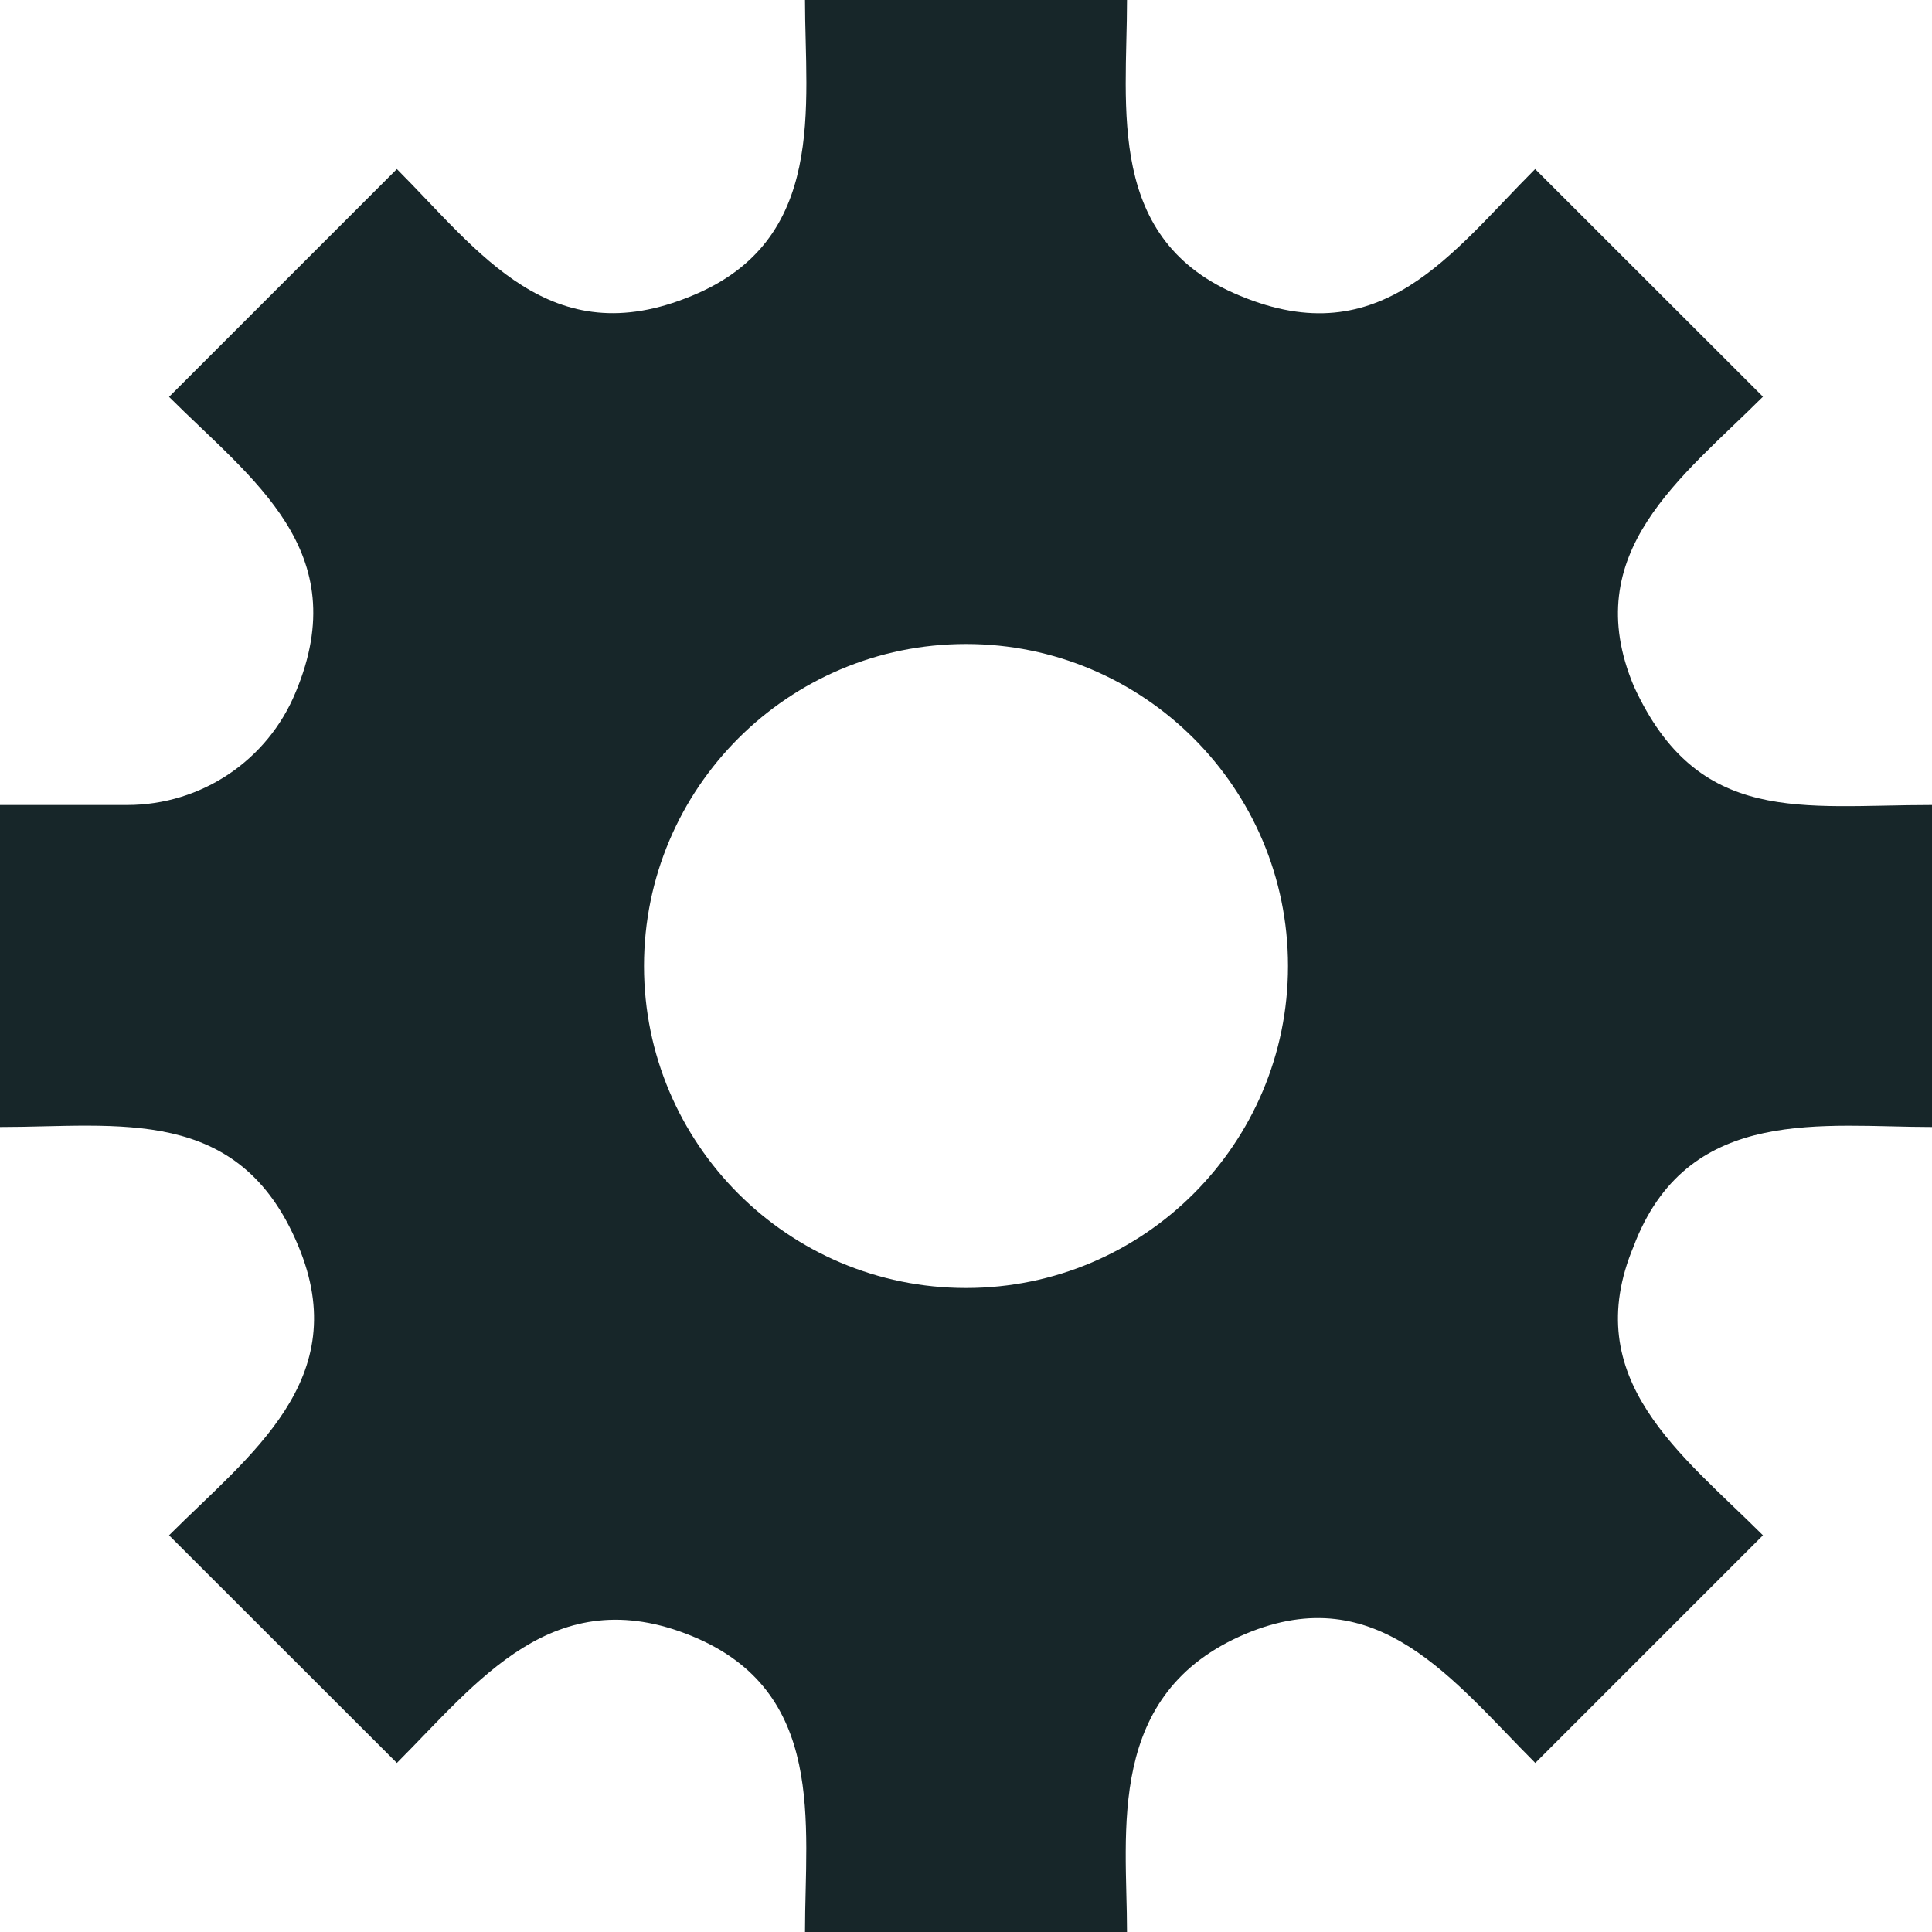 <svg width="12" height="12" viewBox="0 0 12 12" fill="none" xmlns="http://www.w3.org/2000/svg">
<g clip-path="url(#clip0_44_193)">
<path d="M12 7V5C11.191 5 10.547 5.133 10.148 4.262C9.799 3.43 10.45 2.964 10.95 2.464L9.535 1.05C9.018 1.567 8.581 2.204 7.702 1.837C6.865 1.494 7 0.67 7 0H5C5 0.656 5.139 1.492 4.298 1.837C3.417 2.204 2.975 1.561 2.465 1.05L1.05 2.465C1.567 2.981 2.204 3.419 1.837 4.298C1.663 4.723 1.25 5 0.79 5H0V7C0.736 7 1.486 6.859 1.852 7.737C2.201 8.568 1.55 9.036 1.05 9.536L2.465 10.95C2.965 10.45 3.436 9.809 4.298 10.162C5.135 10.506 5 11.329 5 12H7C7 11.378 6.862 10.517 7.737 10.148C8.56 9.802 9.03 10.445 9.536 10.95L10.95 9.536C10.45 9.036 9.799 8.569 10.148 7.738L10.162 7.702C10.506 6.865 11.329 7 12 7ZM6 8C4.896 8 4 7.104 4 6C4 4.896 4.896 4 6 4C7.104 4 8 4.896 8 6C8 7.104 7.104 8 6 8Z" fill="#172629"/>
</g>
<defs>
<clipPath id="clip0_44_193">
<rect width="12" height="12" fill="white"/>
</clipPath>
</defs>
</svg>
